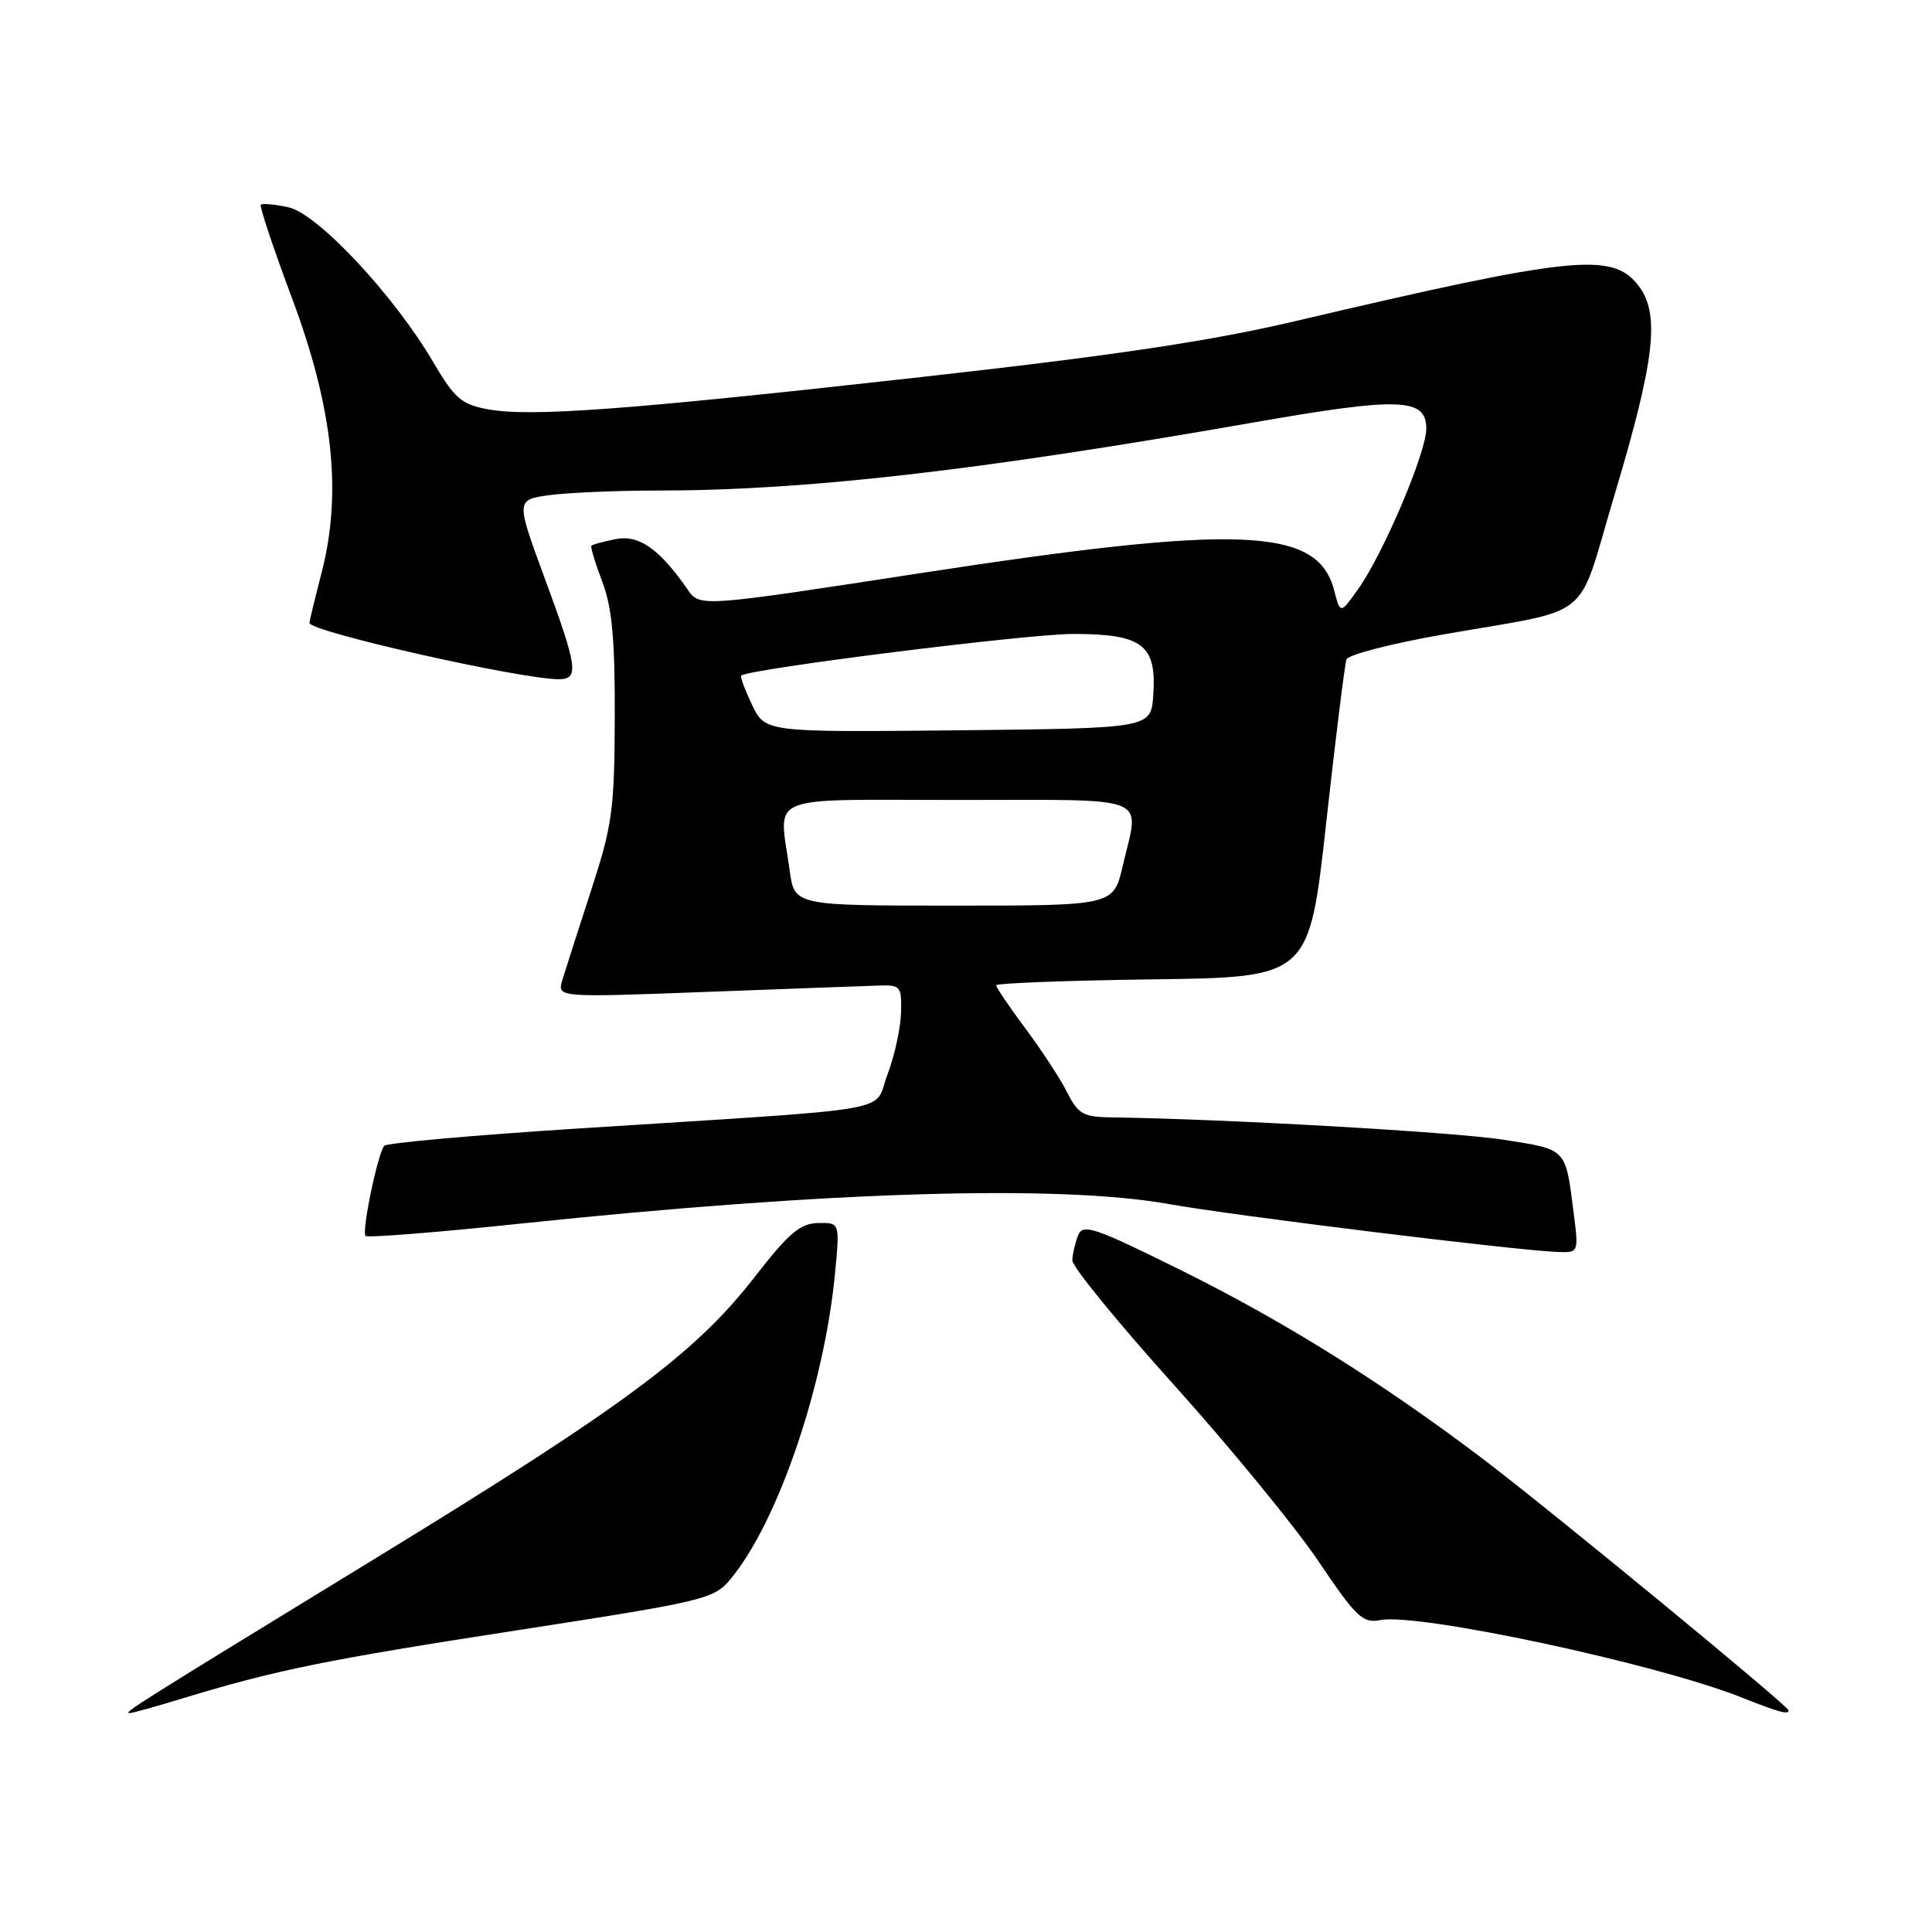 <?xml version="1.0" encoding="UTF-8" standalone="no"?>
<!DOCTYPE svg PUBLIC "-//W3C//DTD SVG 1.1//EN" "http://www.w3.org/Graphics/SVG/1.1/DTD/svg11.dtd" >
<svg xmlns="http://www.w3.org/2000/svg" xmlns:xlink="http://www.w3.org/1999/xlink" version="1.1" viewBox="0 0 256 256">
 <g >
 <path fill="currentColor"
d=" M 24.14 225.06 C 36.58 221.28 43.13 219.94 68.66 216.00 C 93.41 212.17 94.60 211.89 96.79 209.25 C 103.05 201.74 109.22 183.68 110.64 168.75 C 111.29 162.00 111.29 162.00 108.39 162.06 C 106.02 162.11 104.51 163.40 100.03 169.17 C 92.12 179.35 82.80 186.27 49.83 206.44 C 17.80 226.03 16.26 227.00 17.17 227.00 C 17.51 227.00 20.65 226.13 24.14 225.06 Z  M 237.00 226.64 C 237.00 226.06 205.39 200.06 196.50 193.32 C 183.16 183.21 170.17 175.09 156.53 168.33 C 144.92 162.58 143.48 162.10 142.85 163.70 C 142.46 164.69 142.12 166.18 142.09 167.00 C 142.06 167.82 148.12 175.25 155.55 183.50 C 162.97 191.75 171.58 202.25 174.68 206.84 C 179.72 214.32 180.57 215.12 182.90 214.67 C 187.90 213.69 219.33 220.41 230.61 224.86 C 235.73 226.89 237.00 227.24 237.00 226.64 Z  M 208.52 160.75 C 207.42 152.07 207.69 152.35 199.22 151.02 C 192.73 150.00 162.19 148.26 147.28 148.06 C 143.54 148.01 142.86 147.63 141.41 144.75 C 140.51 142.96 138.02 139.16 135.88 136.29 C 133.75 133.43 132.00 130.85 132.00 130.56 C 132.00 130.28 141.33 129.92 152.74 129.77 C 173.47 129.50 173.47 129.50 175.73 109.00 C 176.98 97.72 178.19 87.99 178.42 87.37 C 178.65 86.75 184.39 85.27 191.17 84.08 C 211.48 80.52 208.83 82.63 213.82 65.96 C 219.34 47.57 220.02 41.52 217.03 37.75 C 213.57 33.38 208.25 33.95 171.56 42.57 C 160.39 45.20 147.59 47.11 122.00 49.97 C 82.89 54.34 70.21 55.28 64.57 54.22 C 61.15 53.58 60.21 52.77 57.41 47.99 C 52.22 39.13 42.06 28.27 38.20 27.46 C 36.39 27.07 34.75 26.93 34.56 27.13 C 34.36 27.33 36.22 32.90 38.69 39.50 C 44.13 54.06 45.34 65.26 42.63 75.83 C 41.73 79.31 41.00 82.33 41.00 82.54 C 41.00 83.69 68.97 90.00 74.05 90.00 C 76.76 90.00 76.54 88.44 72.17 76.60 C 68.35 66.22 68.35 66.22 72.81 65.61 C 75.27 65.28 81.69 65.00 87.09 65.00 C 106.67 65.00 129.30 62.42 165.98 56.00 C 185.52 52.58 189.01 52.71 188.99 56.83 C 188.97 60.02 183.29 73.38 179.96 78.06 C 177.60 81.38 177.60 81.38 176.77 78.19 C 174.61 69.84 164.28 69.43 121.61 76.00 C 92.73 80.44 92.73 80.44 91.11 78.11 C 87.40 72.74 84.65 70.82 81.59 71.43 C 79.97 71.76 78.52 72.15 78.37 72.30 C 78.21 72.45 78.86 74.59 79.79 77.04 C 81.10 80.47 81.49 84.61 81.46 95.00 C 81.42 107.31 81.14 109.34 78.32 118.00 C 76.62 123.22 74.91 128.55 74.52 129.84 C 73.81 132.18 73.81 132.18 93.65 131.43 C 104.57 131.02 114.85 130.64 116.50 130.59 C 119.34 130.50 119.49 130.71 119.39 134.25 C 119.32 136.31 118.51 139.99 117.58 142.42 C 115.63 147.53 120.19 146.74 76.50 149.54 C 62.75 150.42 51.24 151.45 50.92 151.82 C 50.05 152.83 47.89 163.23 48.44 163.77 C 48.70 164.03 58.04 163.29 69.21 162.11 C 109.78 157.86 140.29 156.94 154.86 159.54 C 163.36 161.07 200.79 165.68 206.34 165.89 C 209.19 166.00 209.19 166.00 208.52 160.75 Z  M 104.64 115.36 C 103.22 105.03 100.91 106.00 127.00 106.00 C 153.02 106.00 150.99 105.19 148.77 114.72 C 147.55 120.00 147.55 120.00 126.41 120.00 C 105.27 120.00 105.27 120.00 104.64 115.36 Z  M 99.65 93.39 C 98.70 91.39 98.05 89.65 98.21 89.52 C 99.32 88.62 136.15 84.00 142.19 84.00 C 151.41 84.00 153.29 85.45 152.81 92.15 C 152.50 96.50 152.50 96.50 126.94 96.77 C 101.39 97.03 101.39 97.03 99.65 93.39 Z "/>
</g>
</svg>